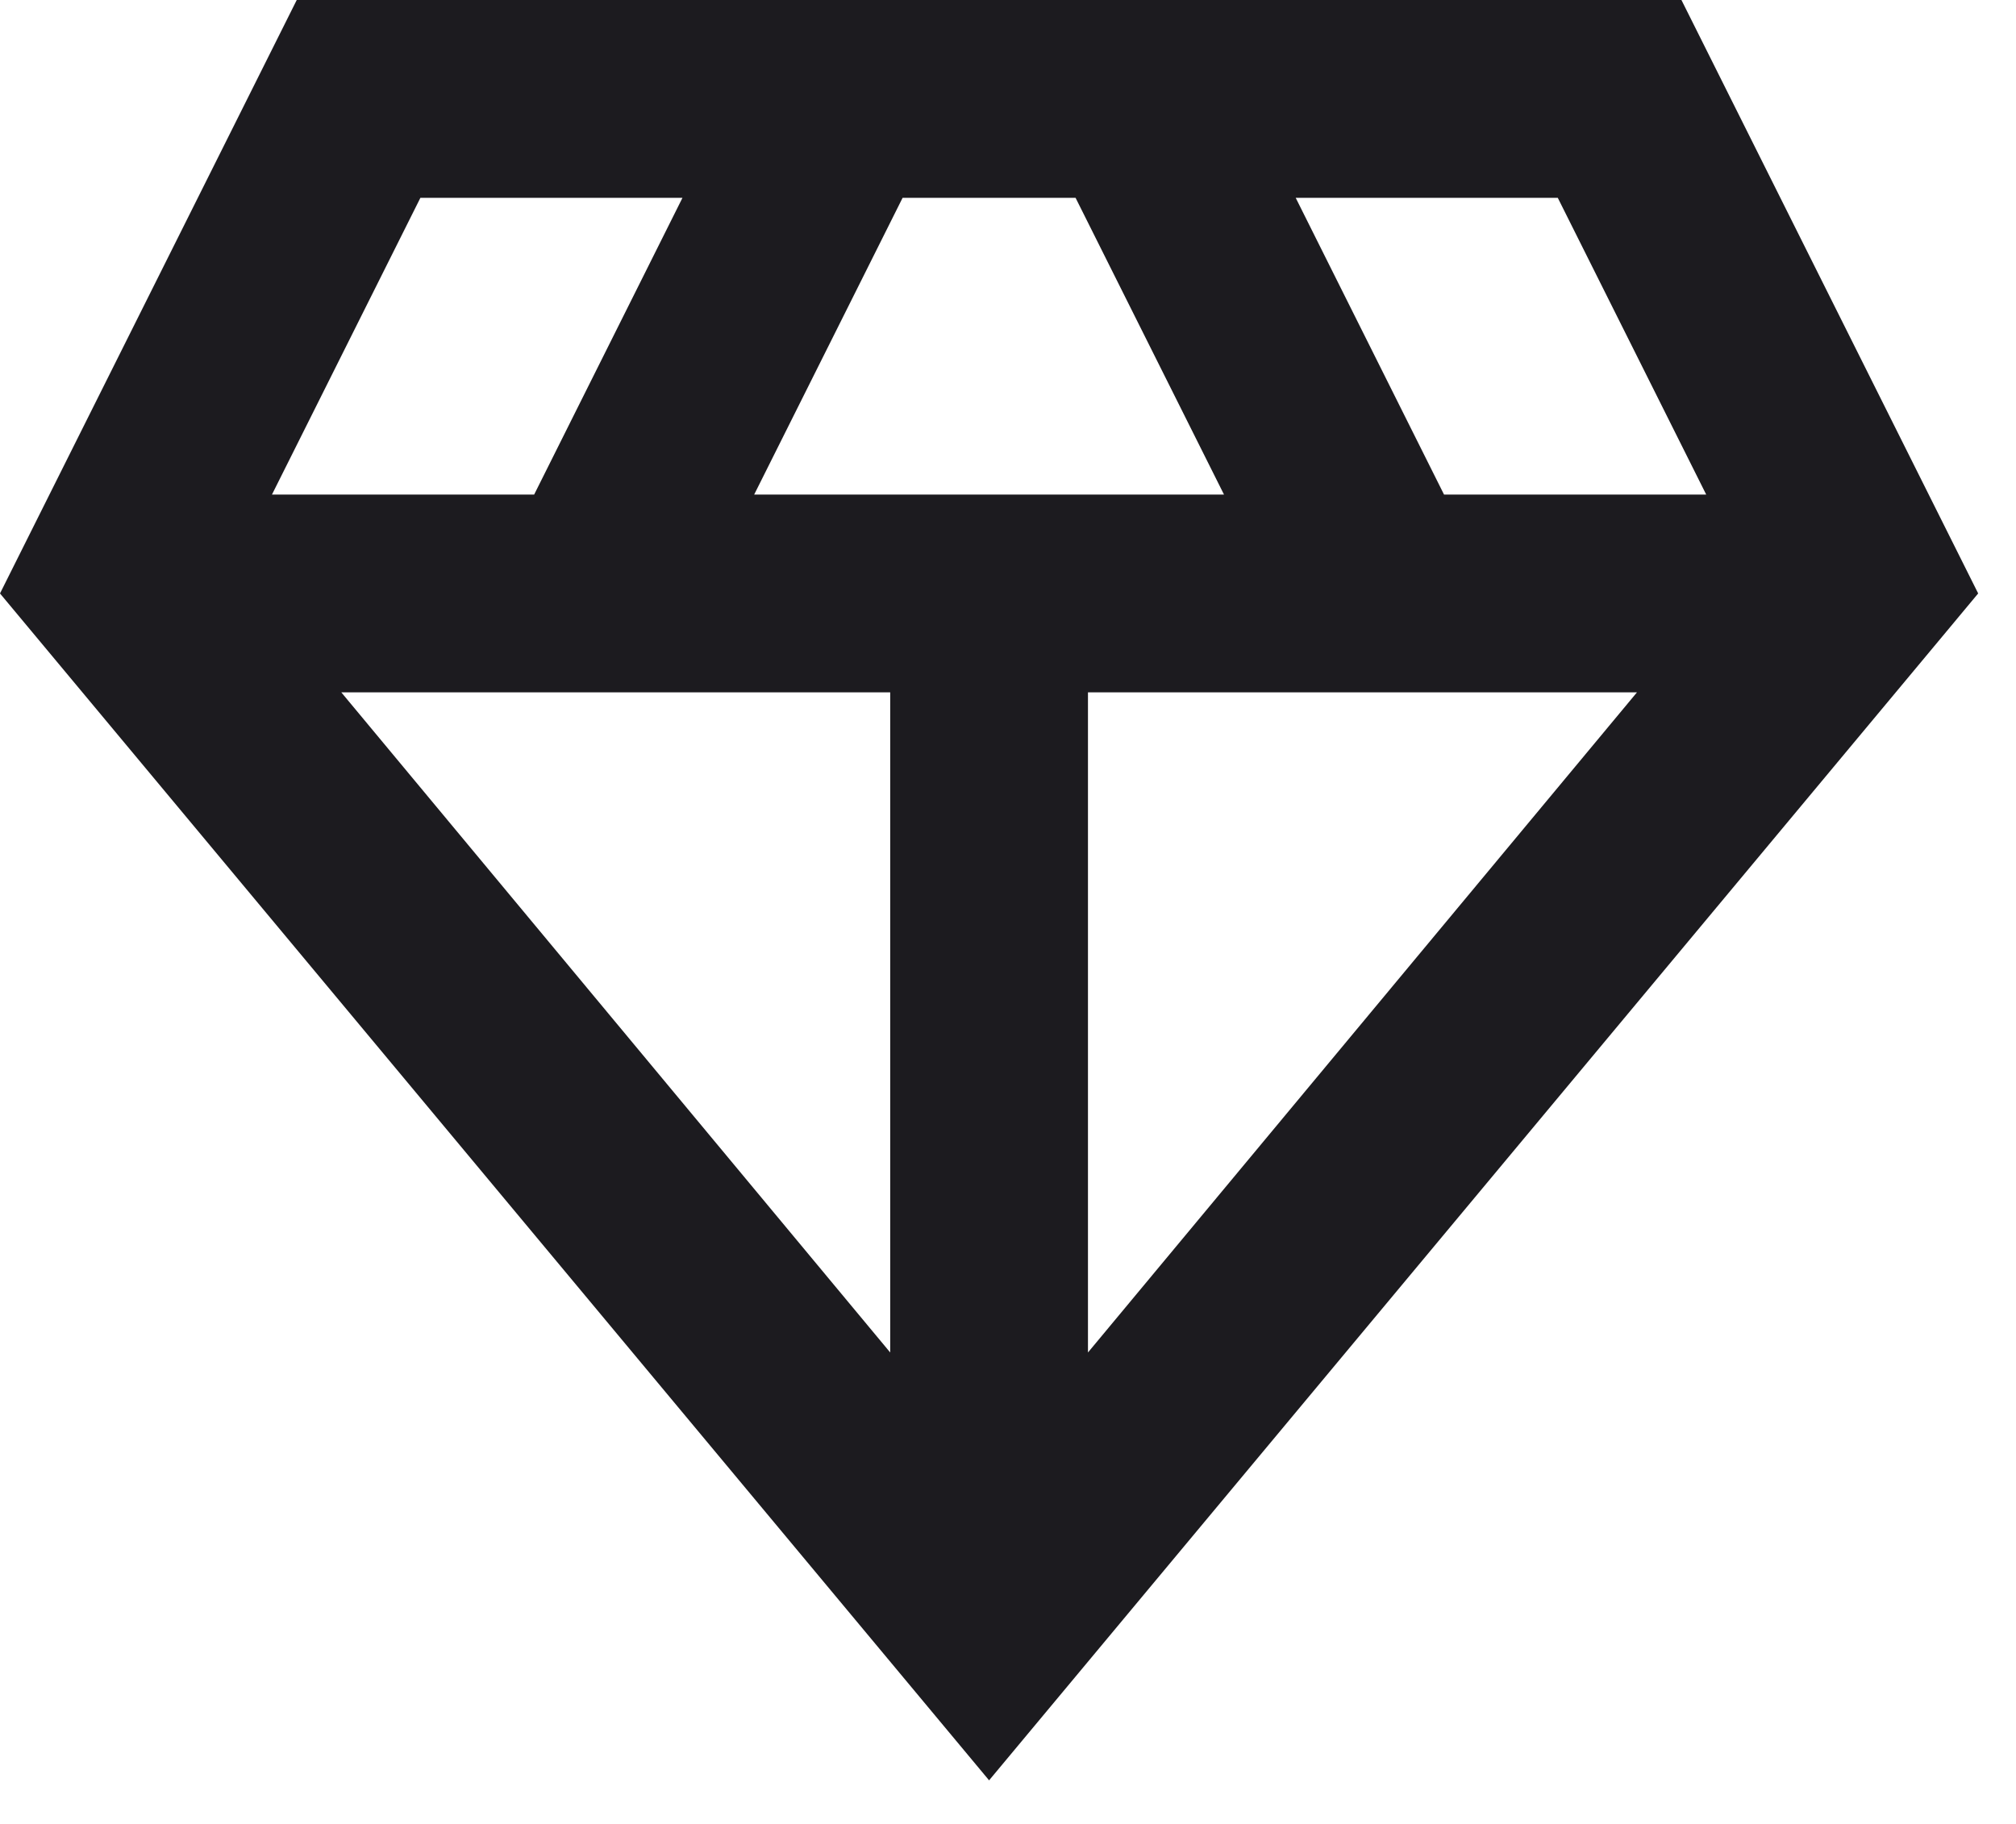 <svg width="21" height="19" viewBox="0 0 21 19" fill="none" xmlns="http://www.w3.org/2000/svg">
<path d="M10.303 18.546L0 6.182L3.091 0H17.515L20.606 6.182L10.303 18.546ZM7.856 5.152H12.75L11.204 2.061H9.402L7.856 5.152ZM9.273 14.089V7.212H3.555L9.273 14.089ZM11.333 14.089L17.052 7.212H11.333V14.089ZM15.042 5.152H17.773L16.227 2.061H13.497L15.042 5.152ZM2.833 5.152H5.564L7.109 2.061H4.379L2.833 5.152Z" fill="#1C1B1F"/>
</svg>
